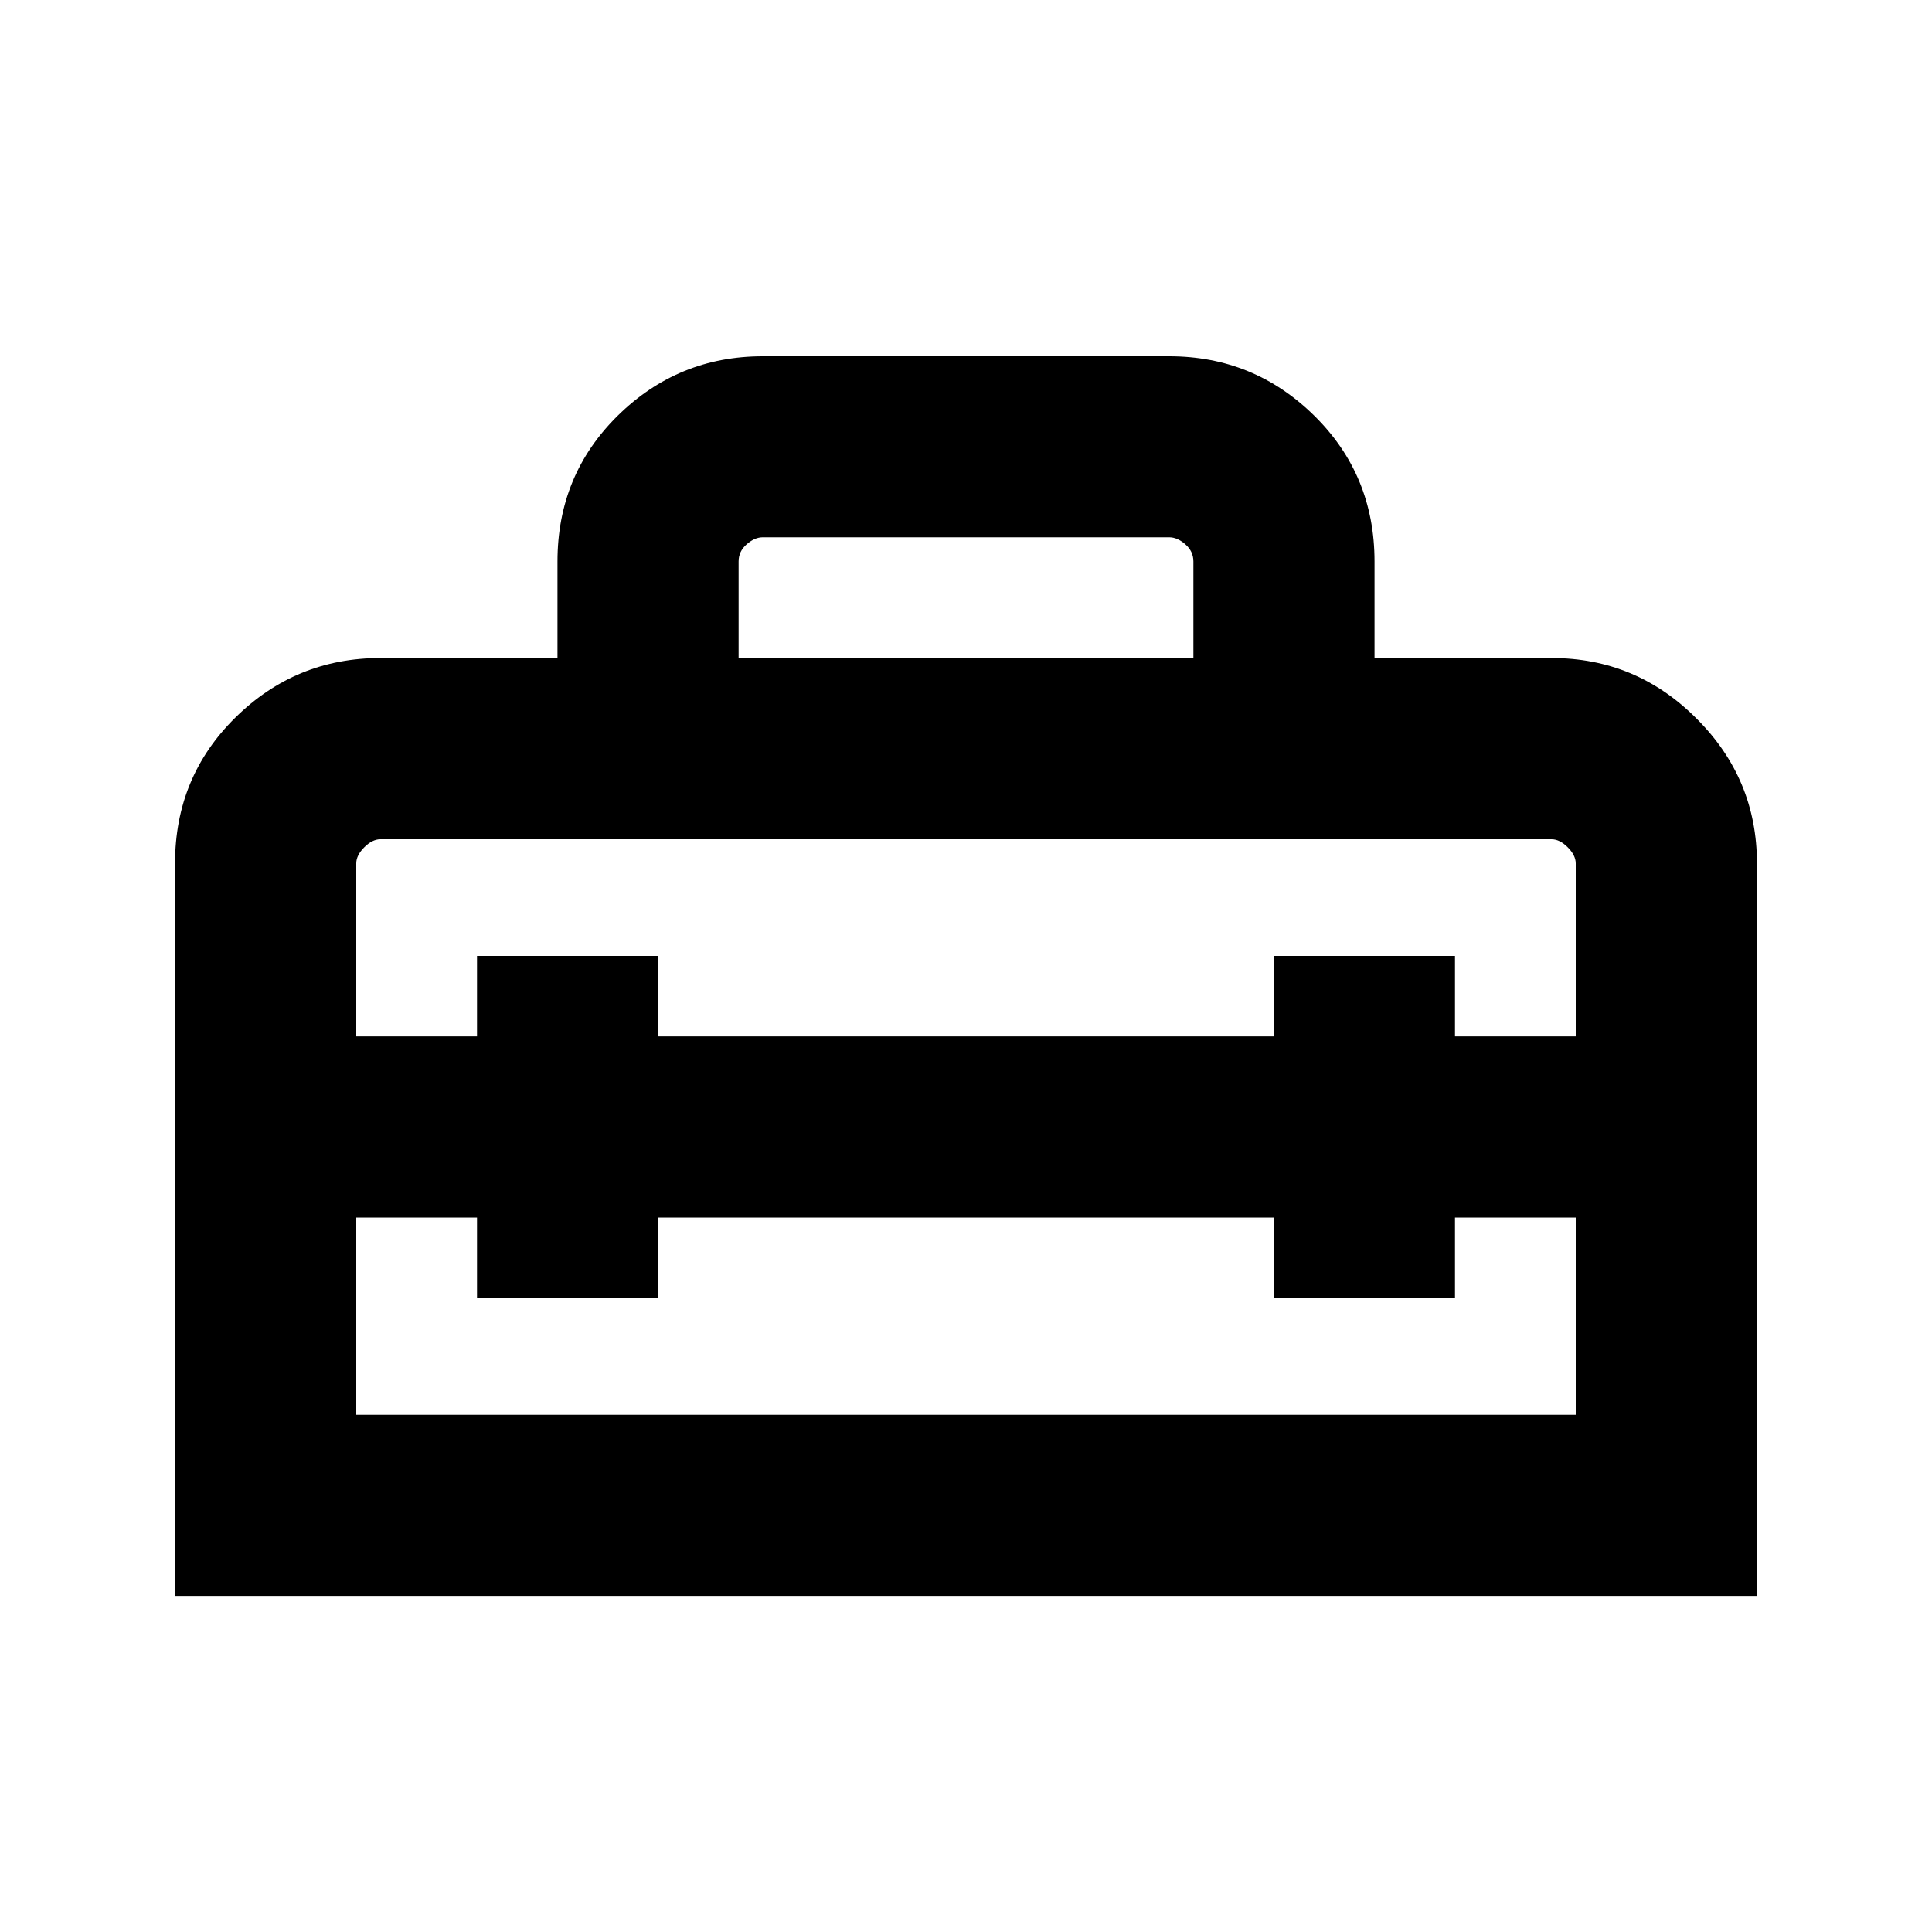 <svg xmlns="http://www.w3.org/2000/svg" height="20" width="20"><path d="M1.812 16.521V8.938q0-.896.626-1.511.624-.615 1.5-.615h1.833v-1q0-.895.625-1.51.625-.614 1.5-.614h4.208q.875 0 1.5.614.625.615.625 1.51v1h1.833q.876 0 1.5.626.626.624.626 1.5v7.583Zm1.876-1.875h12.624v-2.042h-1.25v.834h-1.874v-.834H6.812v.834H4.938v-.834h-1.25Zm0-5.708v1.791h1.25v-.833h1.874v.833h6.376v-.833h1.874v.833h1.25V8.938q0-.084-.083-.167t-.167-.083H3.938q-.084 0-.167.083t-.083.167Zm3.958-2.126h4.708v-1q0-.104-.083-.177t-.167-.073H7.896q-.084 0-.167.073t-.083.177Z"/></svg>
